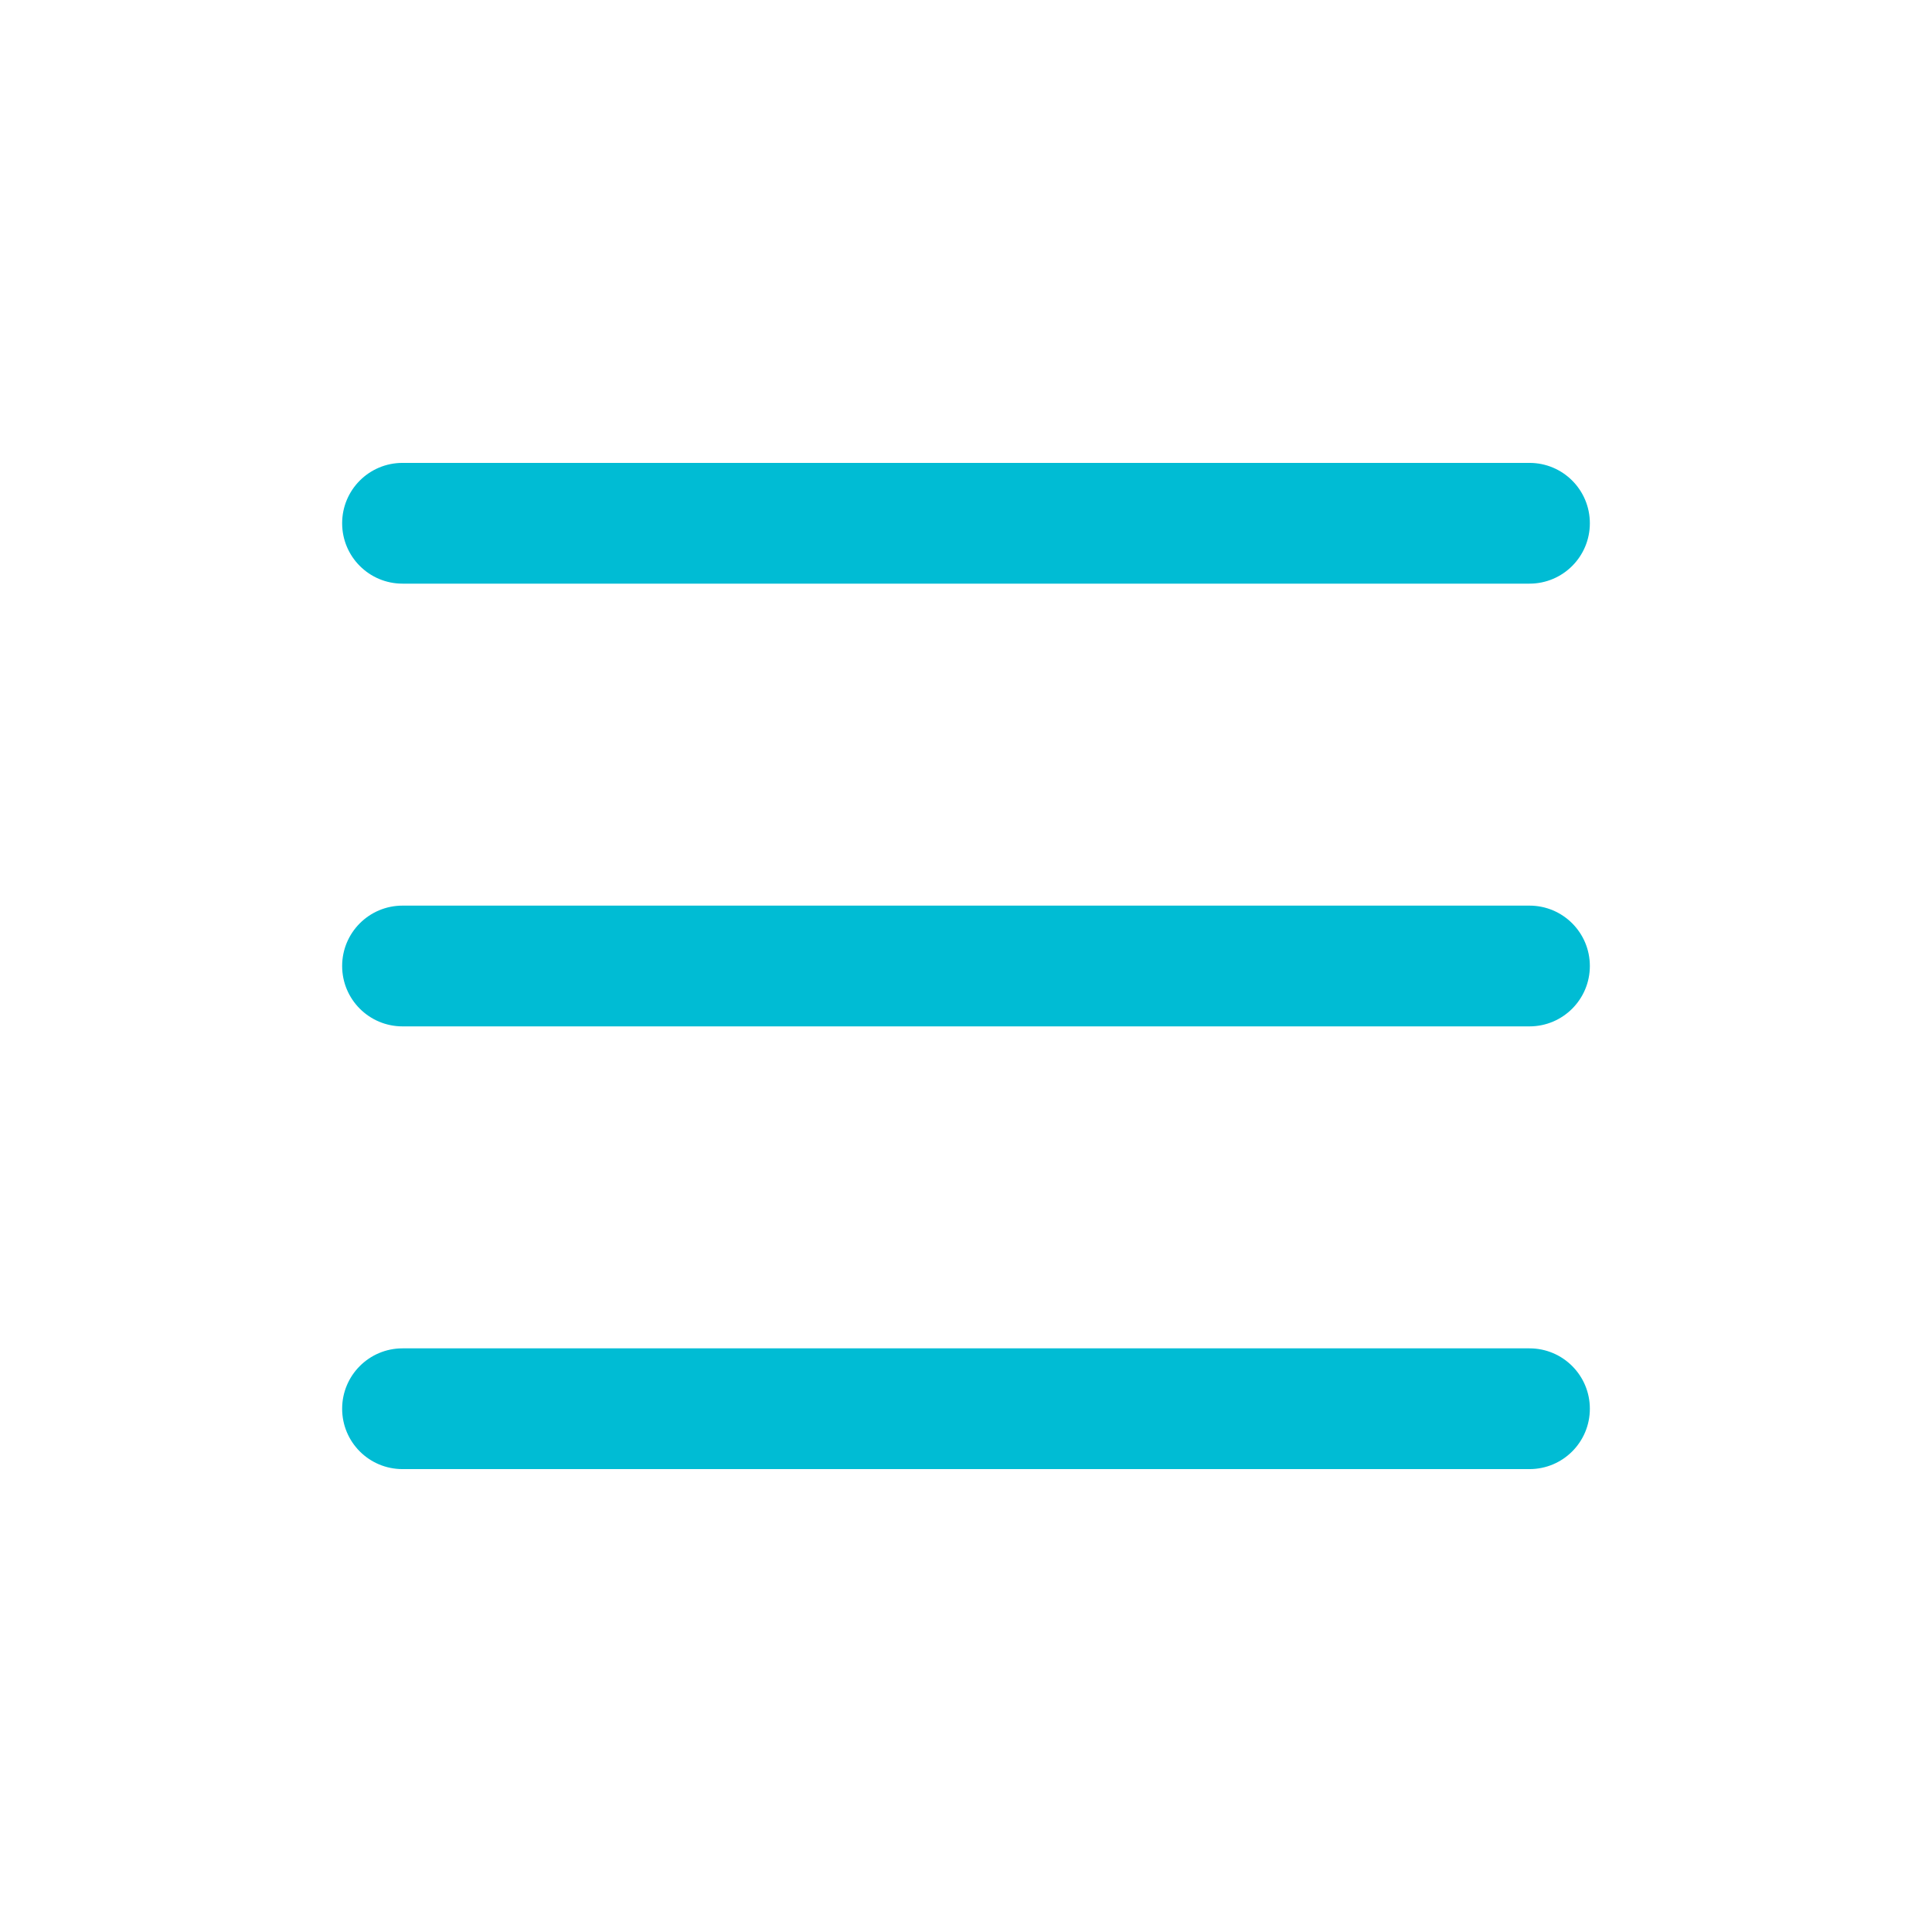 <svg width="32" height="32" viewBox="0 0 32 32" fill="none" xmlns="http://www.w3.org/2000/svg">
<g id="Icon right">
<path id="Vector" fill-rule="evenodd" clip-rule="evenodd" d="M5.667 8.667C5.667 8.114 6.114 7.667 6.667 7.667H25.333C25.886 7.667 26.333 8.114 26.333 8.667C26.333 9.219 25.886 9.667 25.333 9.667H6.667C6.114 9.667 5.667 9.219 5.667 8.667ZM5.667 23.333C5.667 22.781 6.114 22.333 6.667 22.333H25.333C25.886 22.333 26.333 22.781 26.333 23.333C26.333 23.886 25.886 24.333 25.333 24.333H6.667C6.114 24.333 5.667 23.886 5.667 23.333ZM6.667 15C6.114 15 5.667 15.448 5.667 16C5.667 16.552 6.114 17 6.667 17H25.333C25.886 17 26.333 16.552 26.333 16C26.333 15.448 25.886 15 25.333 15H6.667Z" fill="#00BCD4"/>
</g>
</svg>
